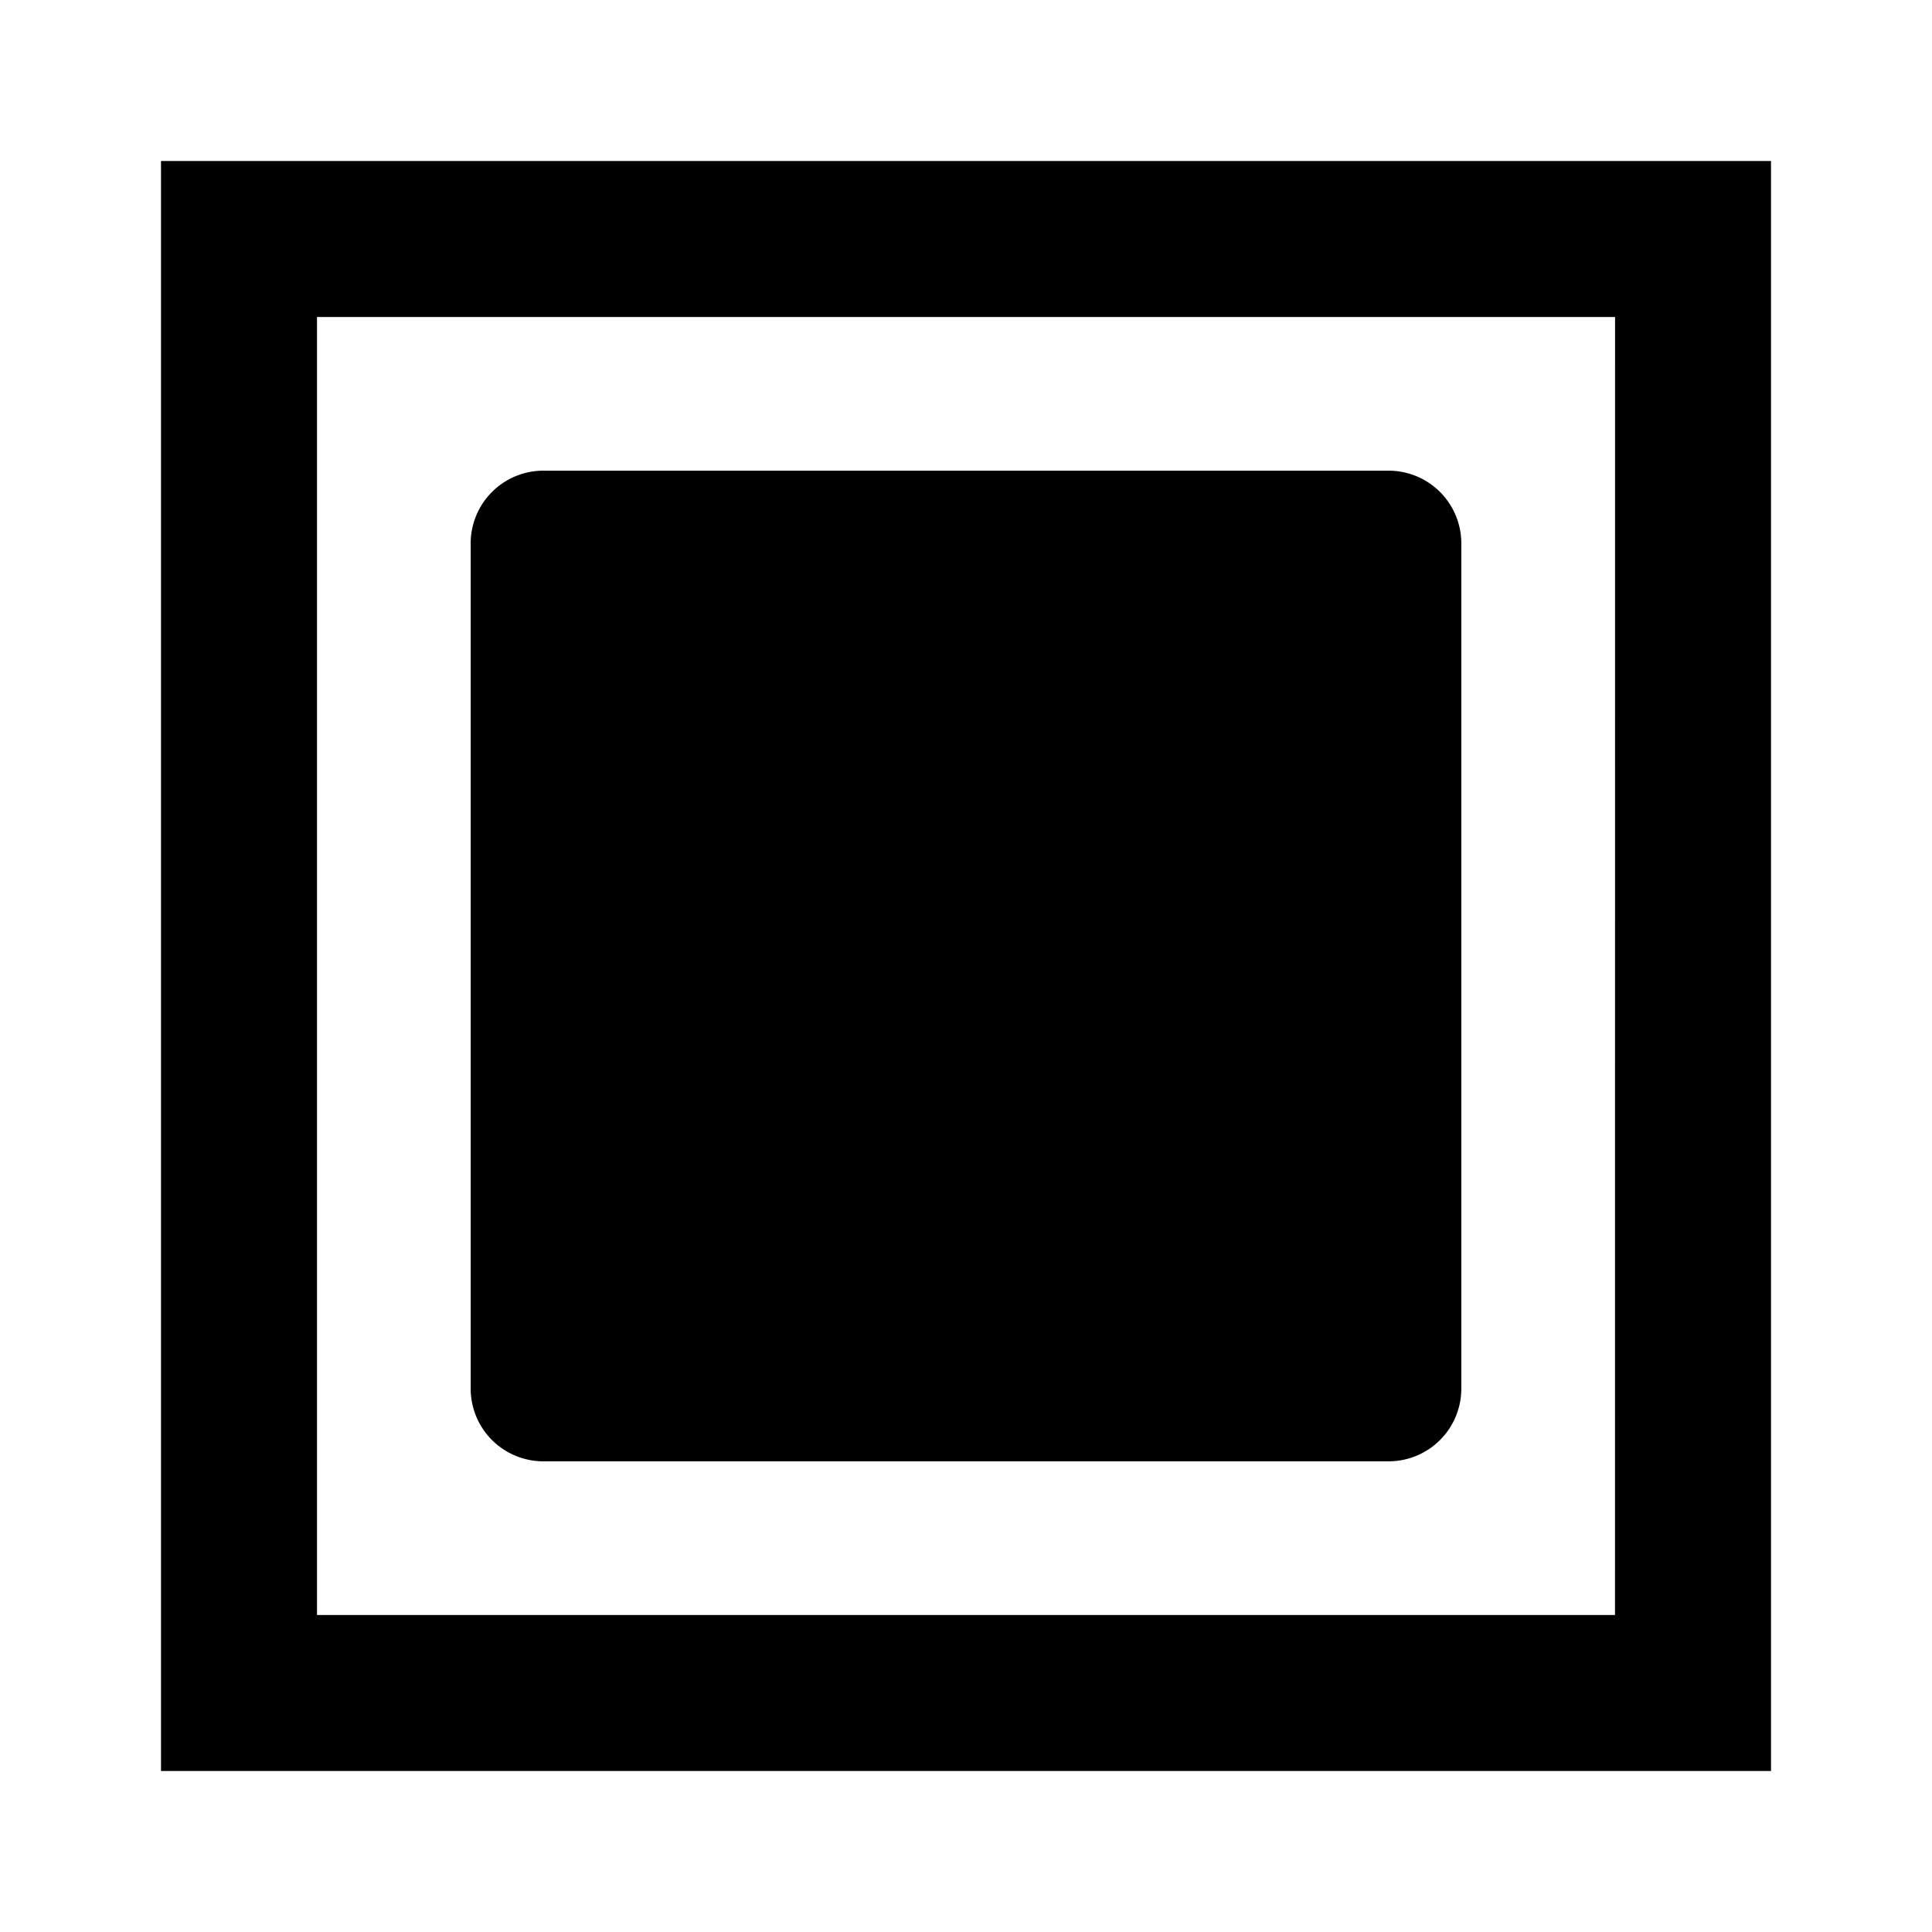 <svg xmlns="http://www.w3.org/2000/svg" viewBox="0 0 24 24"><title>chartaccent-icons</title><path d="M2,2V22H22V2ZM20.062,20.062H3.938V3.938h16.125Z"/><path d="M6.75,5.847h10.5A.903.903,0,0,1,18.153,6.75v10.5a.903.903,0,0,1-.903.903H6.75a.903.903,0,0,1-.903-.903V6.75A.903.903,0,0,1,6.75,5.847Z"/></svg>